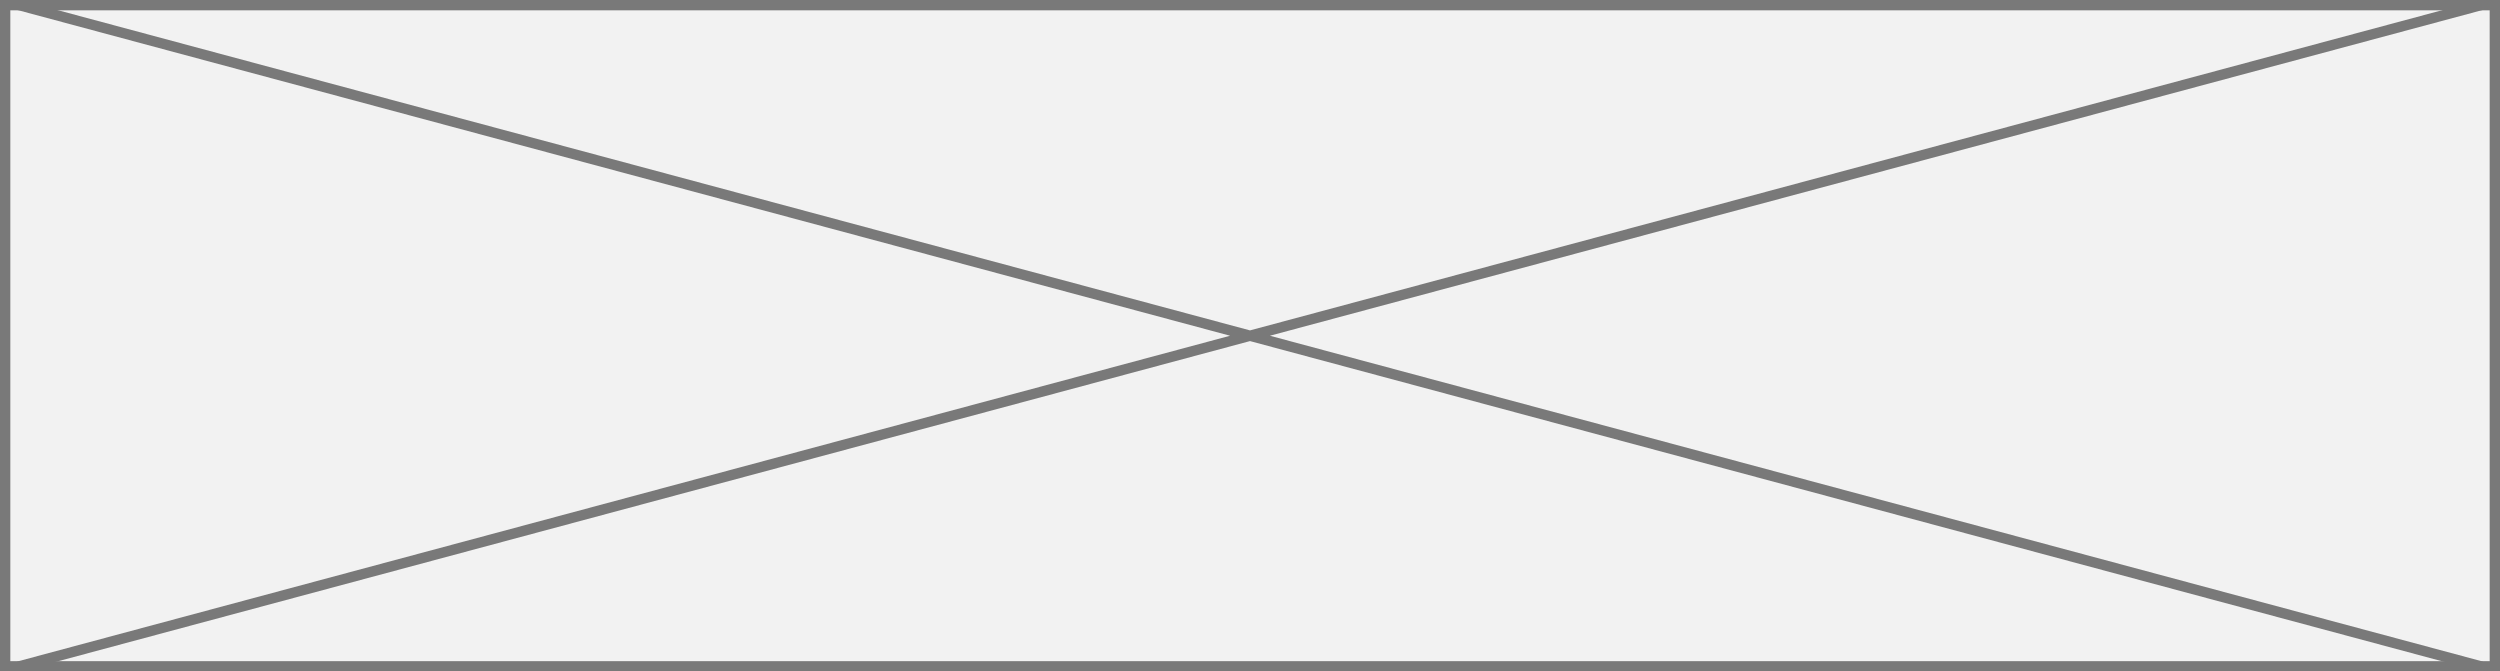 ﻿<?xml version="1.0" encoding="utf-8"?>
<svg version="1.1" xmlns:xlink="http://www.w3.org/1999/xlink" width="242px" height="65px" xmlns="http://www.w3.org/2000/svg">
  <rect width="100%" height="100%" fill="#333333" stroke="none"/>
  <g transform="matrix(1 0 0 1 -7 -91 )">
    <path d="M 7.5 91.5  L 248.5 91.5  L 248.5 155.5  L 7.5 155.5  L 7.5 91.5  Z " fill-rule="nonzero" fill="#f2f2f2" stroke="none" />
    <path d="M 7.5 91.5  L 248.5 91.5  L 248.5 155.5  L 7.5 155.5  L 7.5 91.5  Z " stroke-width="1" stroke="#797979" fill="none" />
    <path d="M 8.798 91.483  L 247.202 155.517  M 247.202 91.483  L 8.798 155.517  " stroke-width="1" stroke="#797979" fill="none" />
  </g>
</svg>